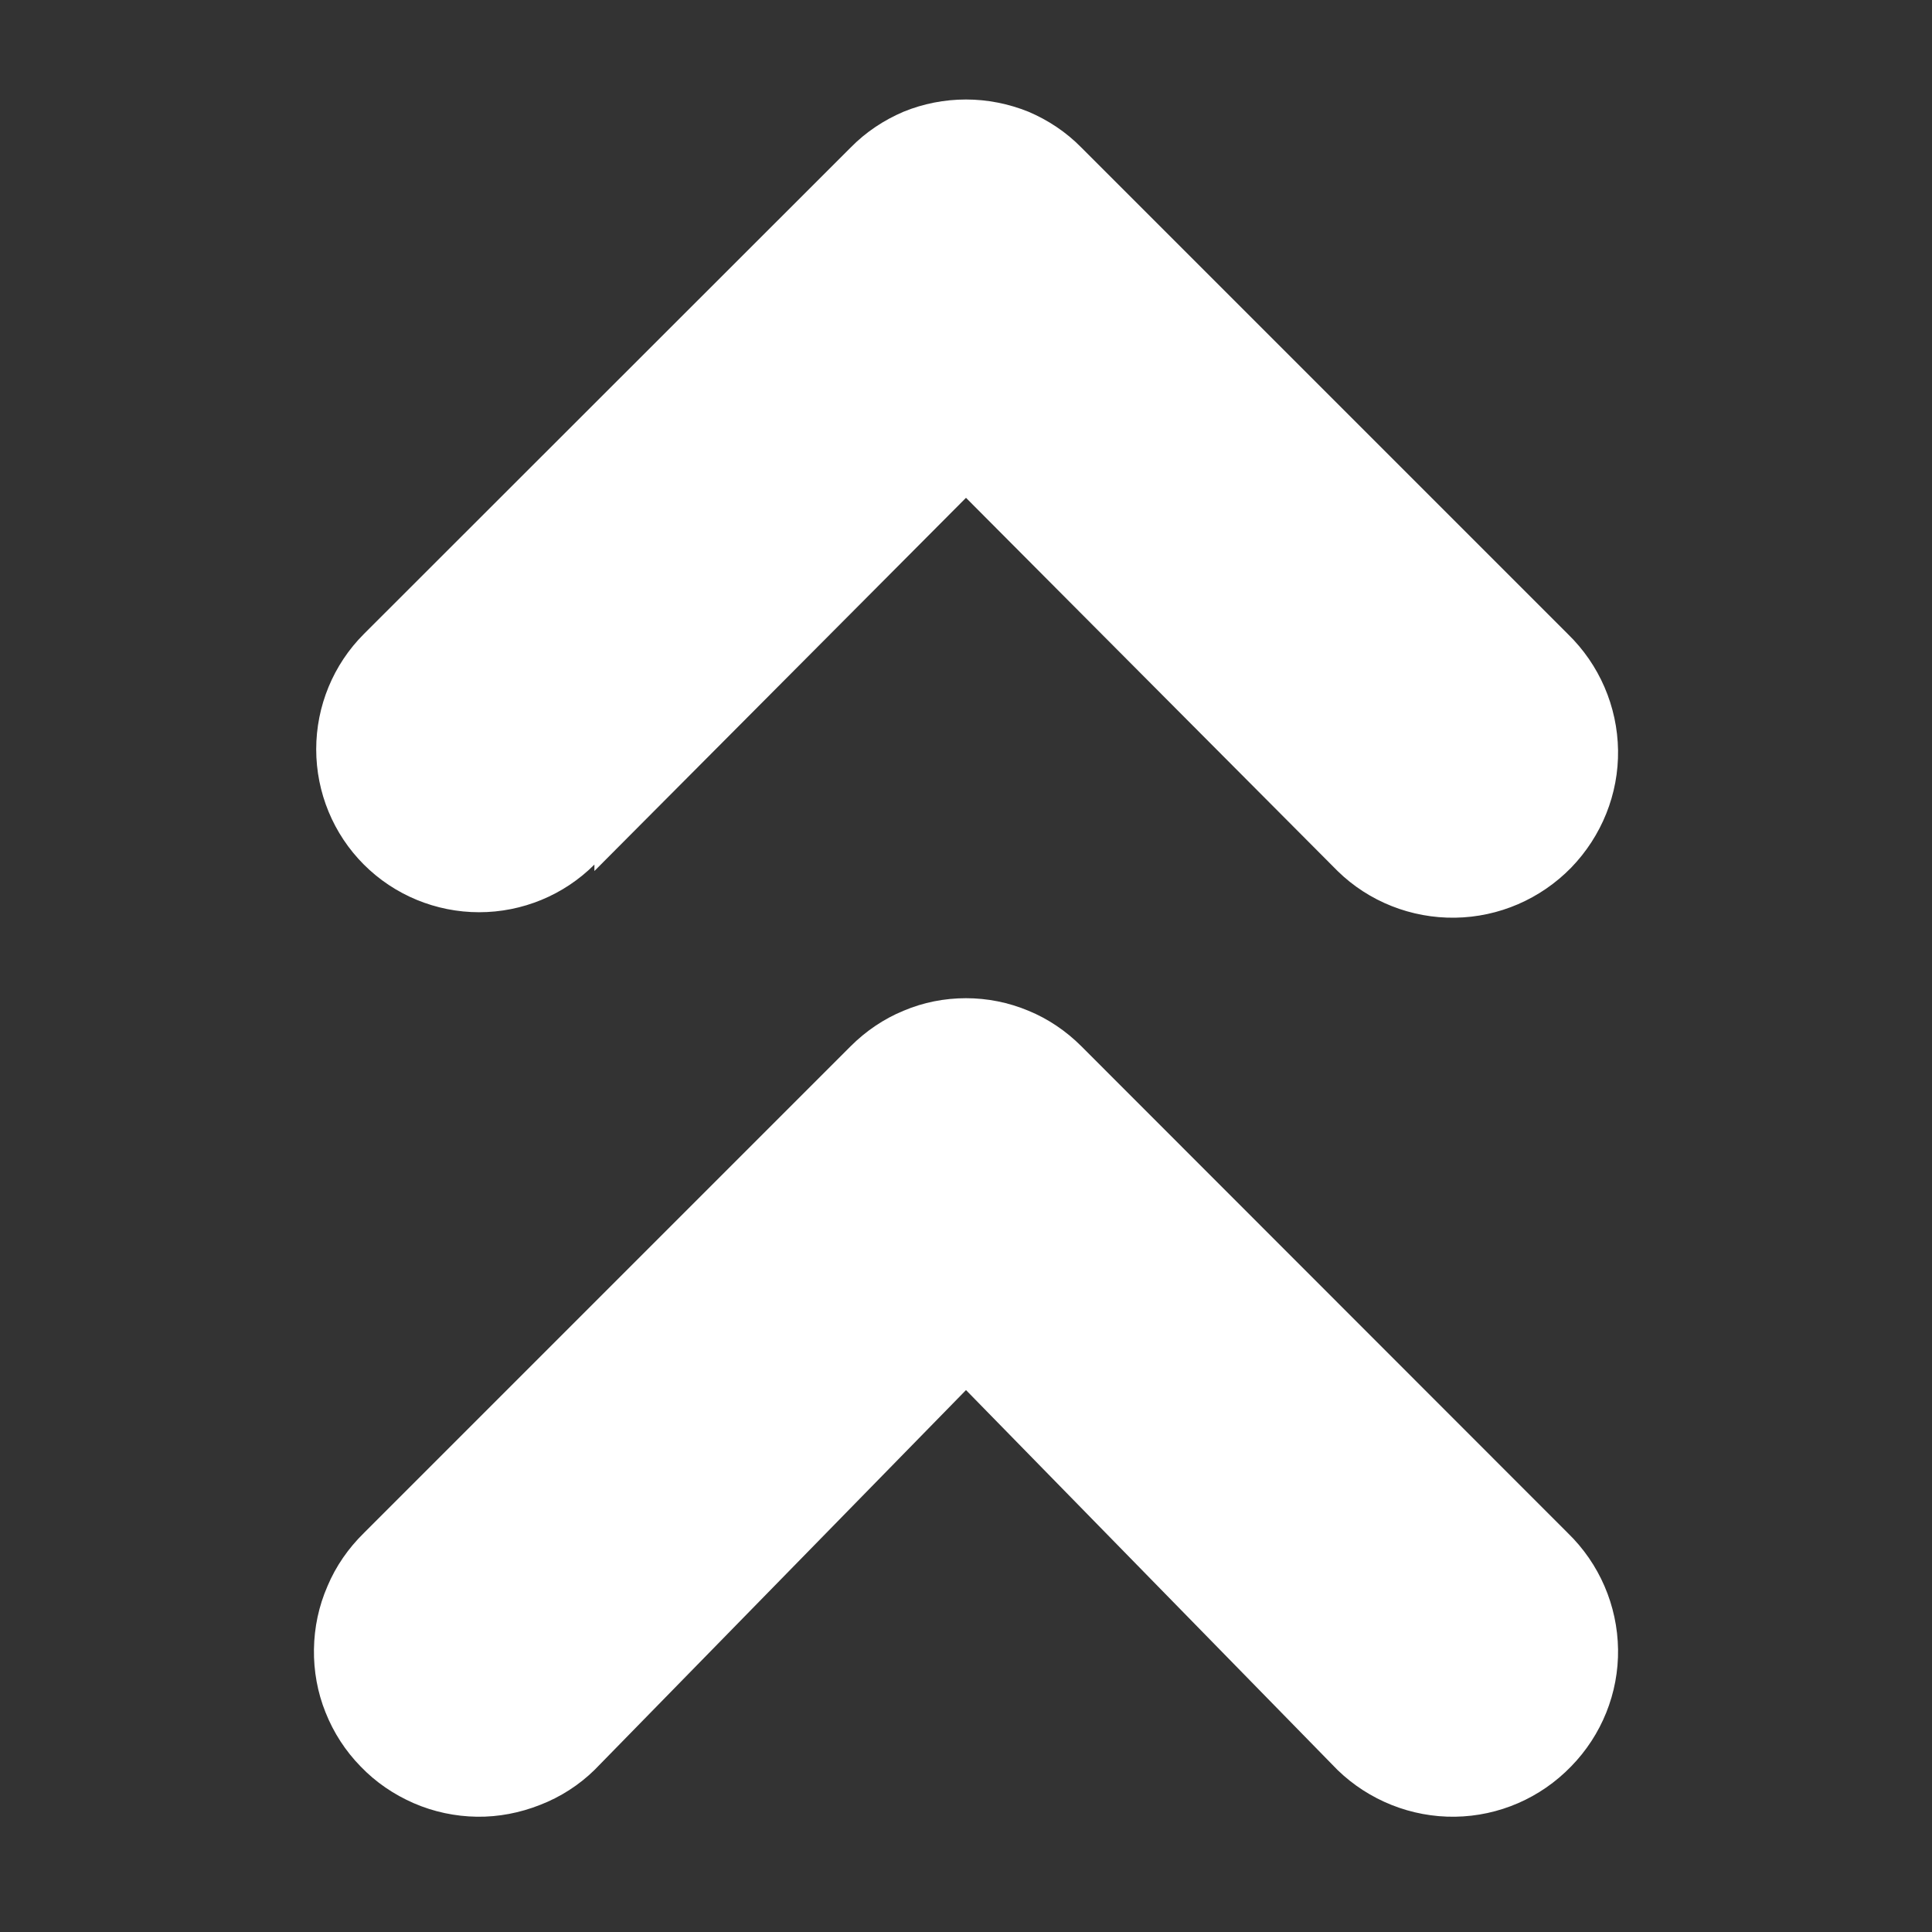 <svg width="6" height="6" viewBox="0 0 6 6" fill="none" xmlns="http://www.w3.org/2000/svg">
<rect x="0" y="0" width="6" height="6" fill="#333333" stroke="none"/>
<path d="M3.358 3.249C3.311 3.202 3.255 3.164 3.194 3.139C3.132 3.113 3.066 3.1 3 3.1C2.933 3.1 2.867 3.113 2.806 3.139C2.745 3.164 2.689 3.202 2.642 3.249L1.13 4.761C1.082 4.808 1.043 4.864 1.017 4.926C0.99 4.988 0.976 5.054 0.975 5.122C0.974 5.189 0.986 5.256 1.011 5.318C1.036 5.381 1.073 5.438 1.12 5.486C1.167 5.535 1.223 5.573 1.285 5.6C1.347 5.627 1.414 5.641 1.481 5.642C1.548 5.643 1.615 5.63 1.678 5.605C1.74 5.581 1.798 5.544 1.846 5.497L3 4.317L4.154 5.497C4.251 5.591 4.383 5.644 4.519 5.642C4.655 5.64 4.784 5.584 4.879 5.486C4.974 5.389 5.027 5.258 5.025 5.122C5.023 4.986 4.967 4.856 4.869 4.761L3.358 3.249ZM1.846 2.705L3 1.546L4.154 2.705C4.251 2.8 4.383 2.852 4.519 2.85C4.655 2.848 4.784 2.792 4.879 2.695C4.974 2.597 5.027 2.466 5.025 2.33C5.023 2.194 4.967 2.064 4.869 1.969L3.358 0.458C3.311 0.41 3.255 0.373 3.194 0.347C3.132 0.322 3.066 0.309 3 0.309C2.933 0.309 2.867 0.322 2.806 0.347C2.745 0.373 2.689 0.41 2.642 0.458L1.13 1.969C1.035 2.064 0.982 2.193 0.982 2.327C0.982 2.461 1.035 2.59 1.13 2.685C1.225 2.78 1.354 2.833 1.488 2.833C1.622 2.833 1.751 2.78 1.846 2.685L1.846 2.705Z" fill="white"/>
</svg>
